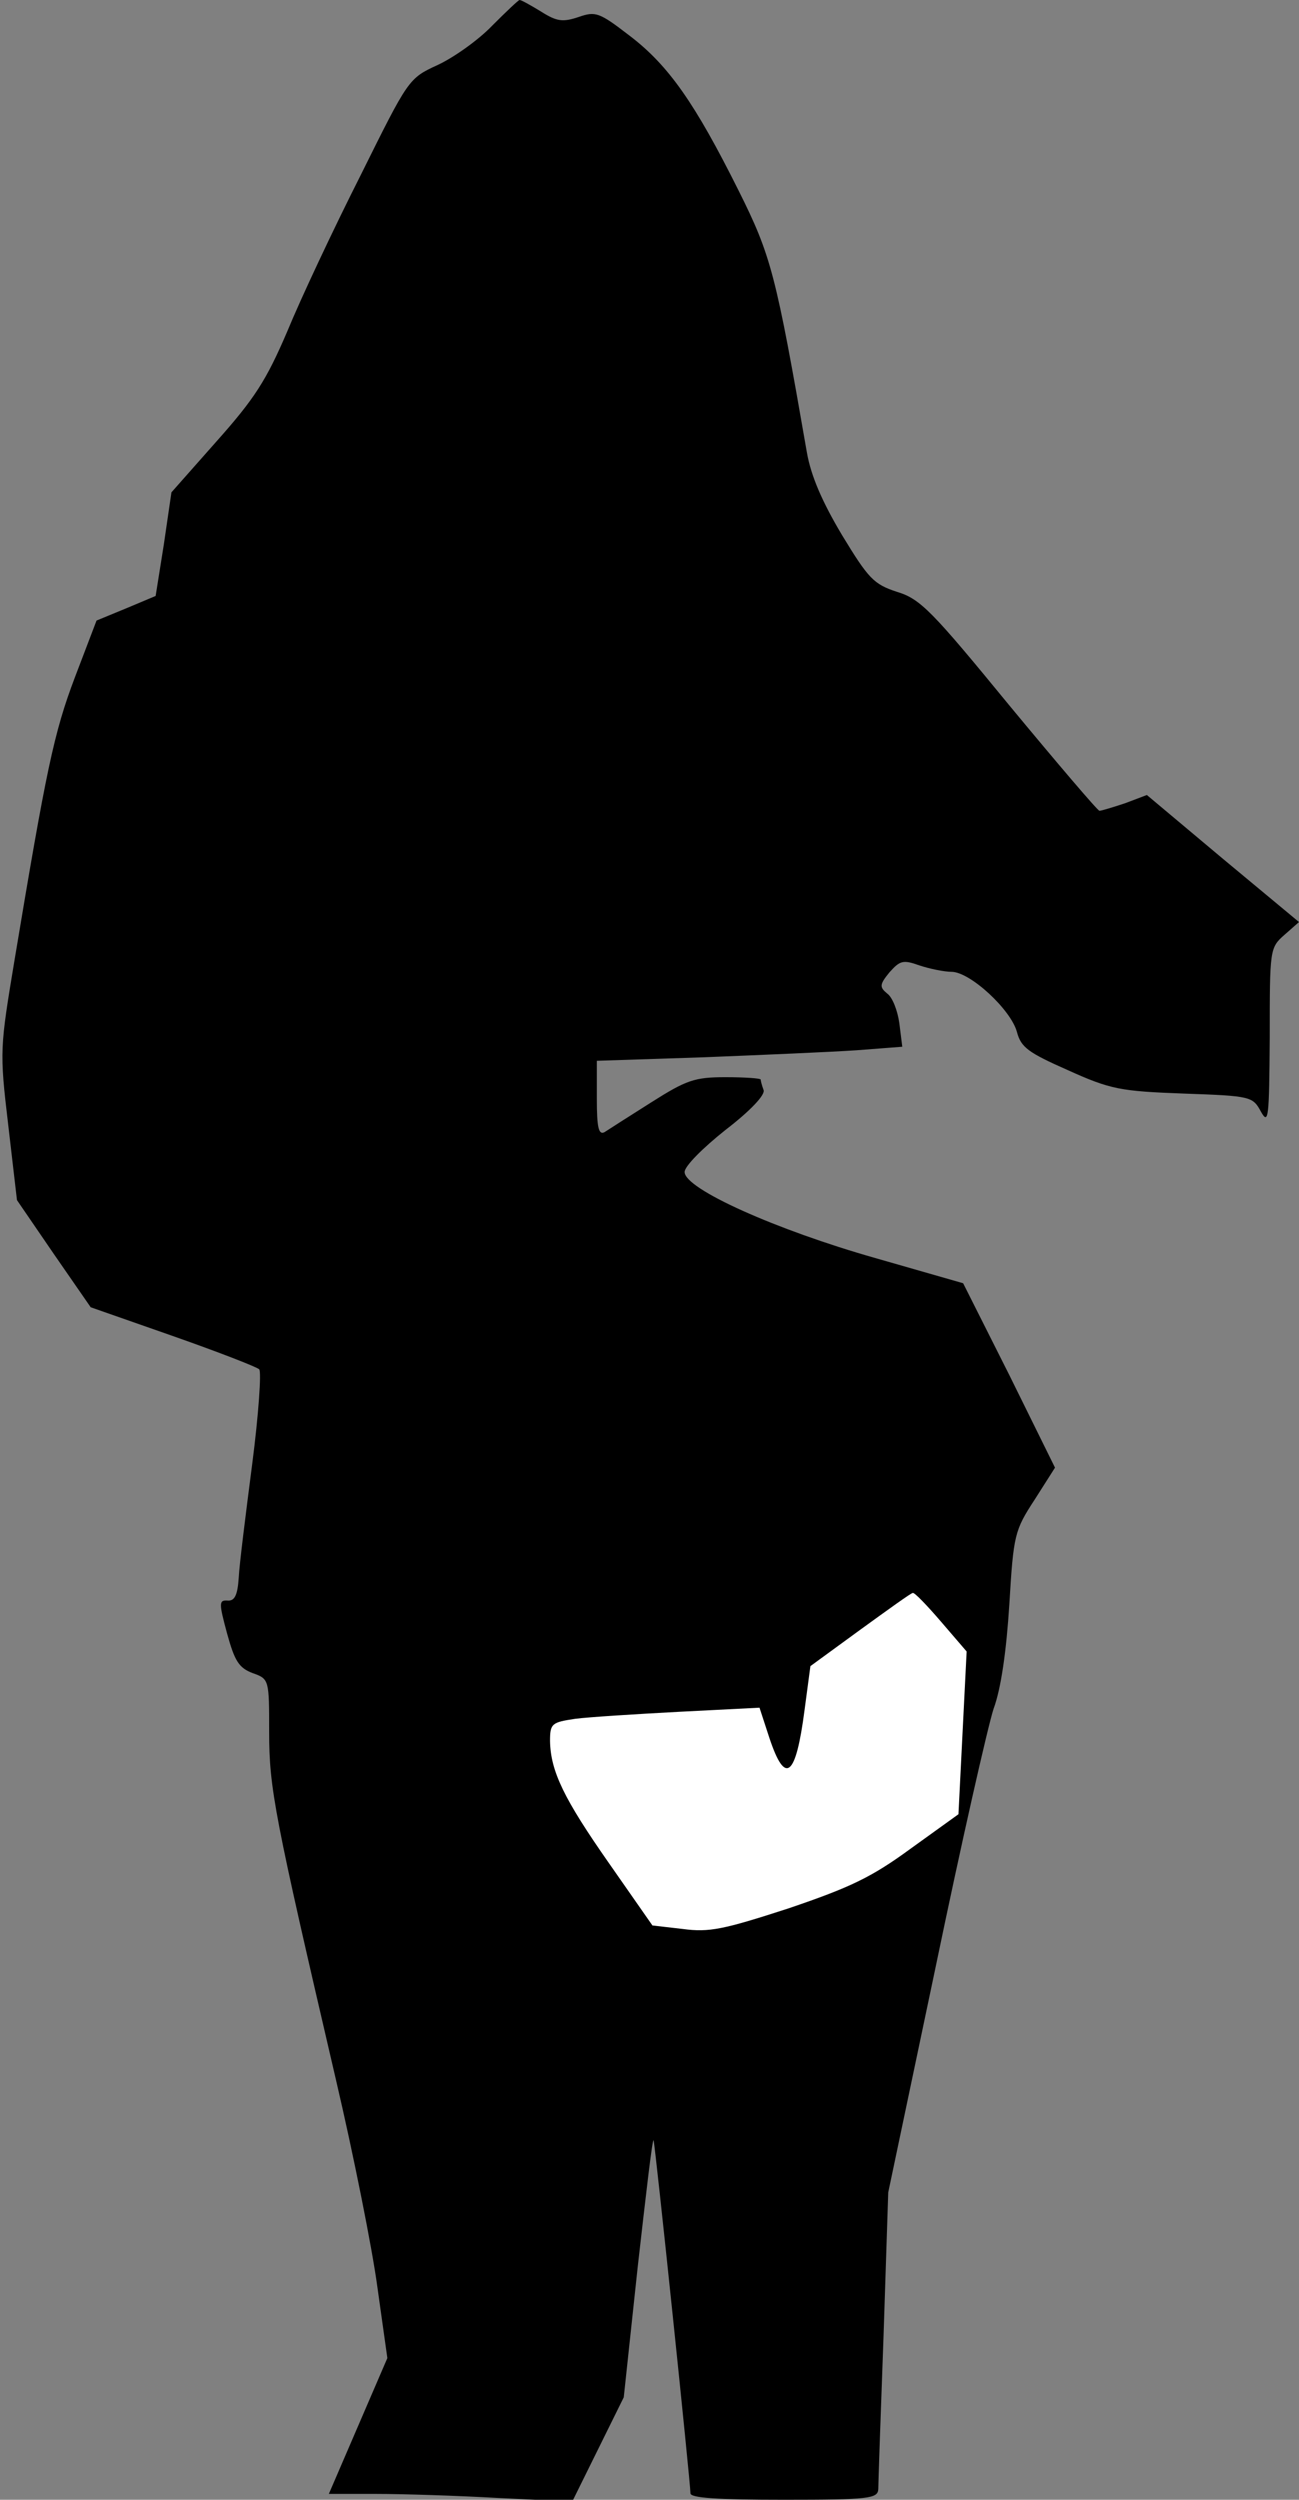<?xml version="1.0" standalone="no"?>
<!DOCTYPE svg PUBLIC "-//W3C//DTD SVG 20010904//EN"
 "http://www.w3.org/TR/2001/REC-SVG-20010904/DTD/svg10.dtd">
<svg version="1.0" xmlns="http://www.w3.org/2000/svg"
 width="222pt" height="427pt" viewBox="0 0 222 427"
 preserveAspectRatio="xMidYMid meet">
<rect x="0" y="0" width="222" height="427" fill="#808080" stroke="none"/>
<g transform="translate(0,427) scale(0.1,-0.1)"
fill="#000000" stroke="none">
<path fill="#000000" stroke="none" d="M841 4226 c-23 -24 -65 -54 -93 -67
-50 -23 -50 -24 -132 -189 -46 -91 -102 -210 -125 -266 -36 -84 -56 -115 -121
-188 l-77 -87 -13 -89 -14 -88 -50 -21 -51 -21 -37 -97 c-36 -95 -49 -158
-103 -482 -25 -151 -26 -156 -11 -282 l15 -129 63 -92 63 -91 140 -49 c77 -27
144 -53 148 -57 4 -4 -1 -77 -12 -162 -11 -85 -22 -172 -23 -194 -2 -30 -7
-40 -19 -39 -15 1 -15 -4 -1 -56 13 -47 20 -59 44 -68 28 -10 28 -11 28 -101
0 -96 9 -142 114 -593 30 -128 62 -288 71 -355 l17 -121 -50 -116 -50 -116 81
0 c45 0 139 -3 209 -7 l126 -6 44 89 44 89 24 224 c14 123 25 219 27 215 3
-10 63 -585 63 -603 0 -8 47 -11 160 -11 145 0 160 2 161 18 0 9 4 127 9 262
l8 245 81 385 c44 212 89 410 99 441 13 35 22 100 27 179 7 118 9 126 43 178
l35 55 -78 158 -79 157 -150 43 c-169 48 -326 118 -326 147 0 10 31 41 70 72
43 33 68 60 65 68 -3 8 -5 16 -5 18 0 2 -27 4 -60 4 -53 0 -67 -5 -127 -43
-38 -24 -74 -47 -80 -51 -10 -5 -13 8 -13 57 l0 65 183 6 c100 4 217 9 261 12
l78 6 -5 40 c-3 22 -12 45 -21 51 -13 11 -13 15 4 36 18 20 23 22 51 12 18 -6
43 -11 55 -11 32 0 102 -65 112 -103 7 -26 19 -35 87 -65 73 -33 90 -36 198
-40 115 -4 118 -5 132 -31 13 -23 14 -11 15 127 0 150 0 153 25 175 l25 22
-130 108 -130 109 -37 -14 c-21 -7 -41 -13 -44 -13 -3 0 -72 81 -154 180 -132
161 -152 182 -192 194 -40 13 -49 23 -94 97 -34 57 -53 101 -60 141 -53 305
-61 336 -117 448 -74 148 -119 213 -186 264 -52 40 -58 42 -87 32 -27 -9 -37
-8 -64 9 -18 11 -34 20 -37 20 -2 0 -23 -20 -47 -44z"/>
<path fill="#ffffff" stroke="none" d="M1609 1499 l43 -50 -7 -139 -7 -139
-82 -59 c-67 -49 -103 -66 -209 -102 -111 -36 -135 -41 -180 -35 l-52 6 -74
106 c-77 110 -100 157 -101 209 0 30 3 32 43 38 23 3 103 8 178 12 l137 7 17
-52 c27 -81 45 -67 60 48 l10 75 85 62 c47 34 87 63 90 63 3 1 25 -22 49 -50z"/>
</g>
</svg>
